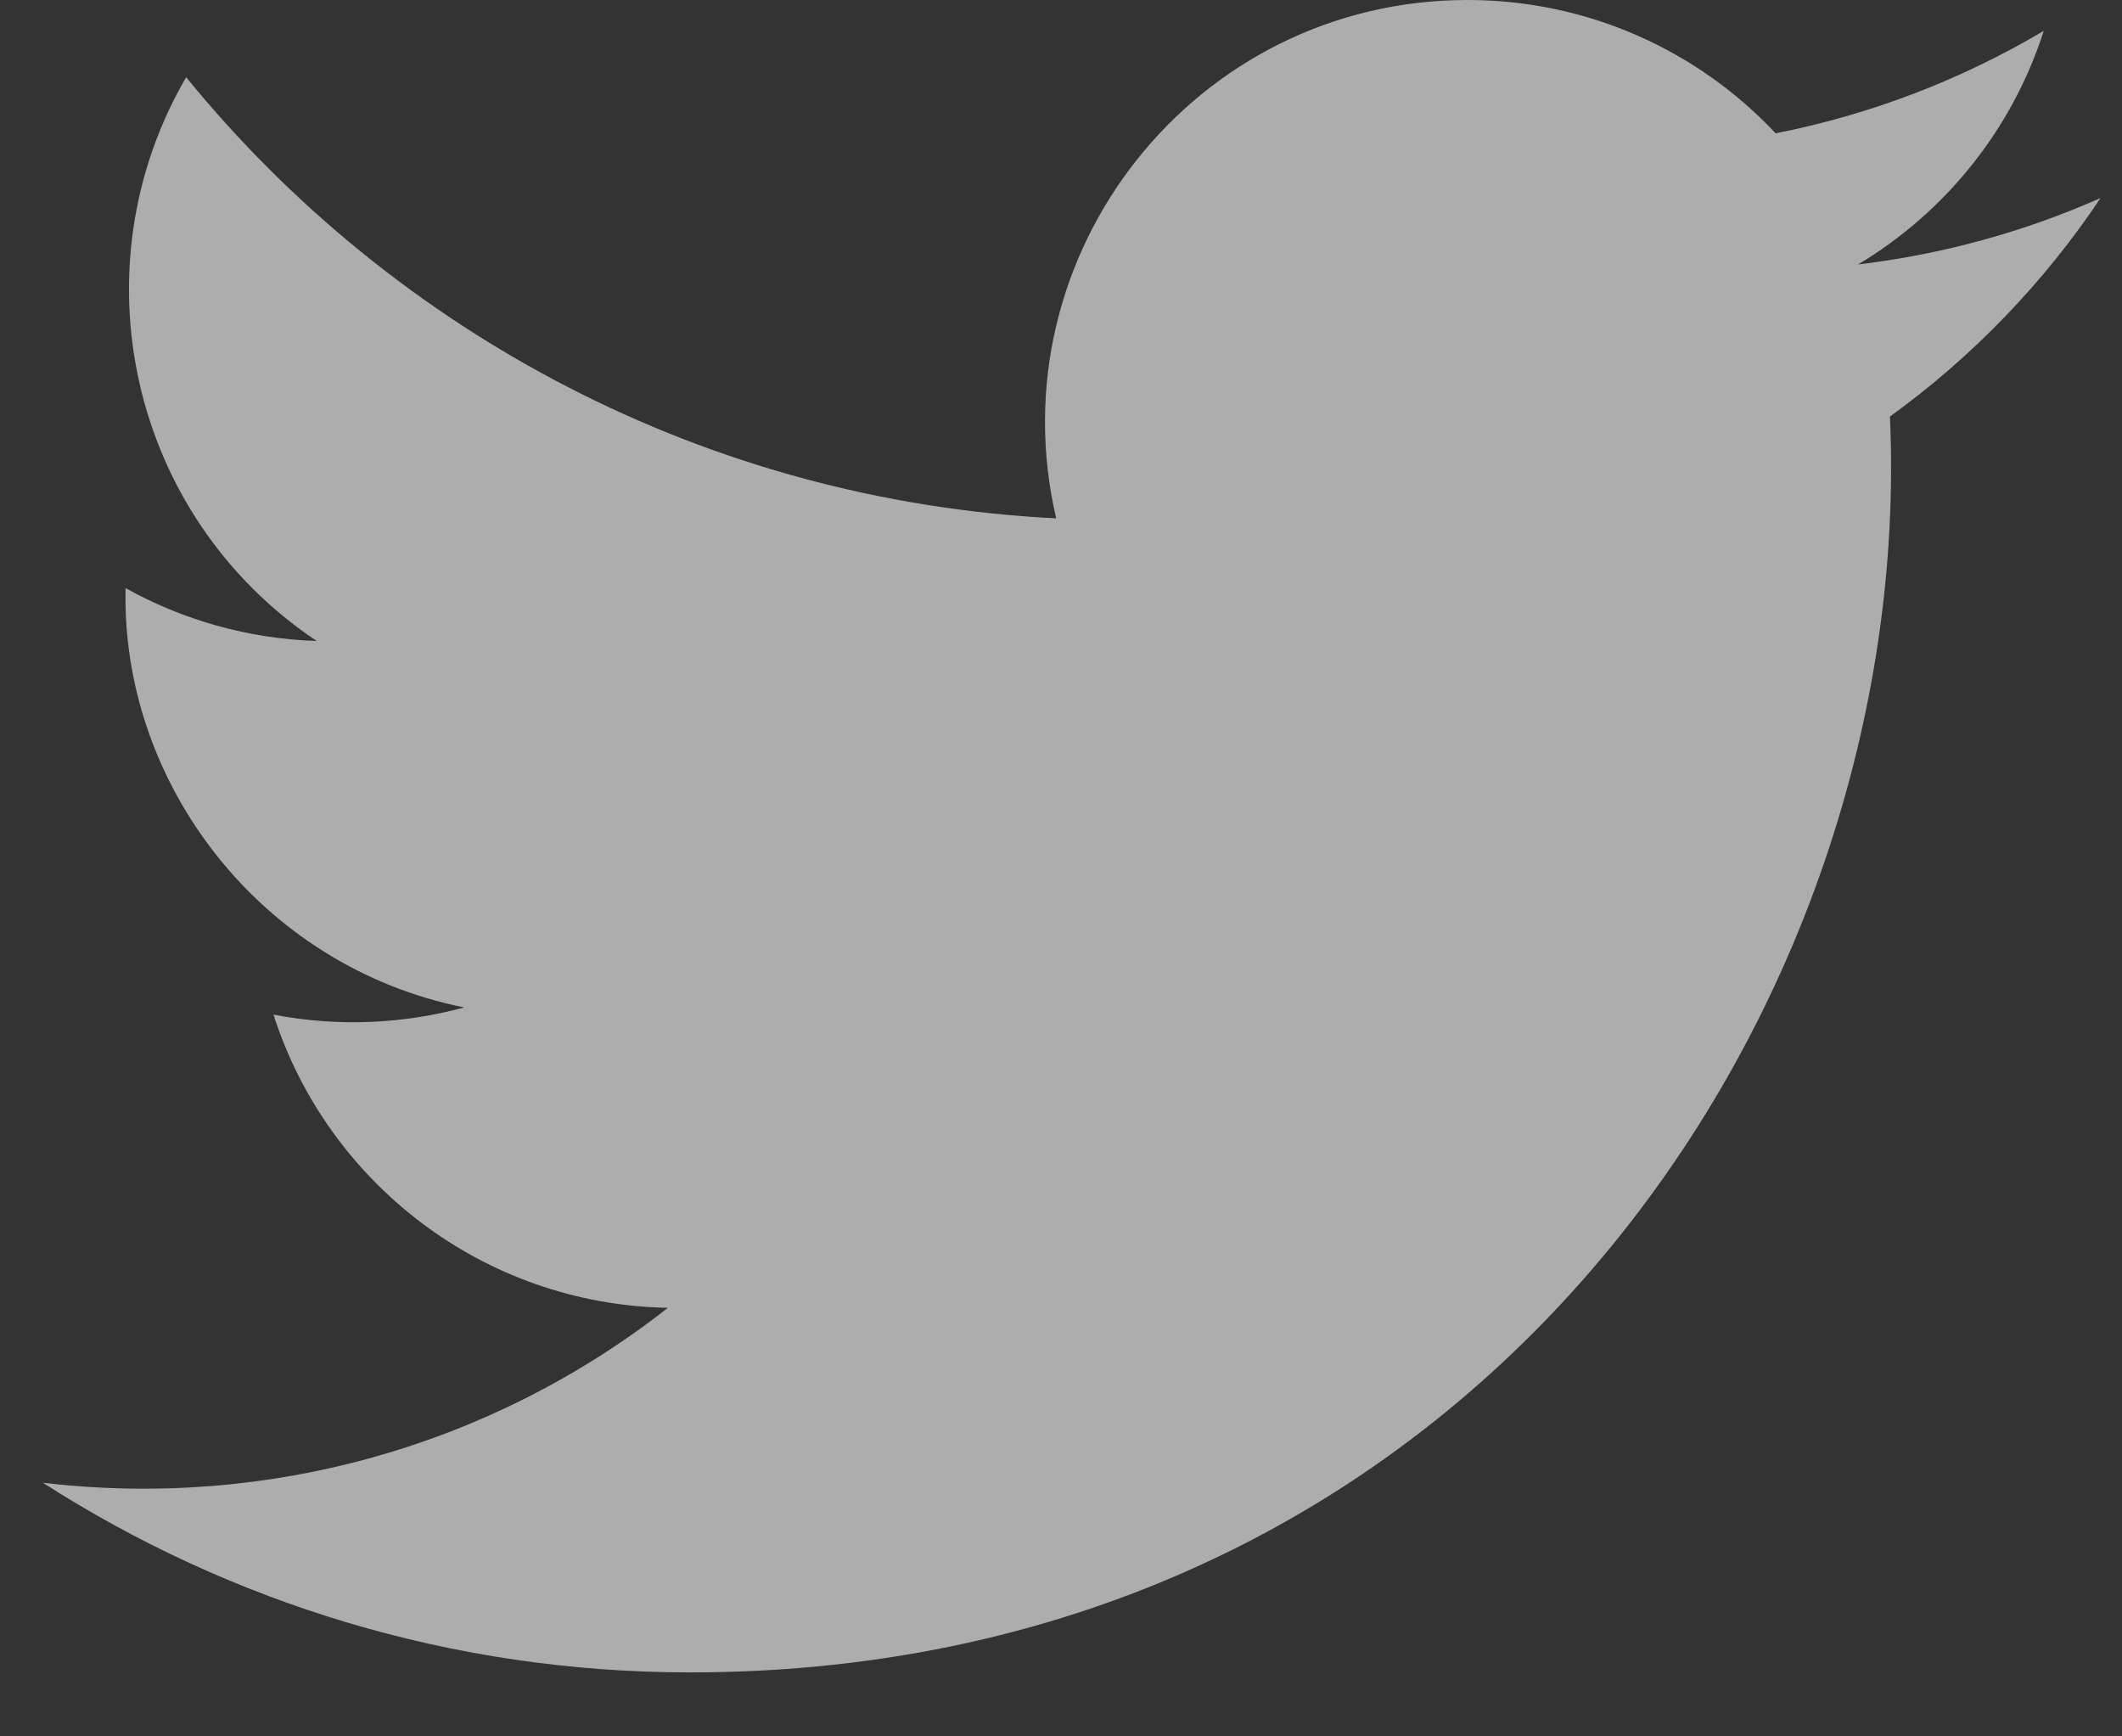 <svg width="33" height="27" viewBox="0 0 33 27" fill="none" xmlns="http://www.w3.org/2000/svg">
<rect x="0" y="0" width="33" height="27" fill="#333333" stroke="none"/>
<path opacity="0.6" d="M32.667 3.079C31.489 3.601 30.224 3.953 28.896 4.112C30.252 3.3 31.293 2.013 31.783 0.48C30.515 1.232 29.109 1.779 27.613 2.073C26.417 0.797 24.709 0 22.821 0C18.583 0 15.468 3.955 16.425 8.06C10.971 7.787 6.133 5.173 2.895 1.201C1.175 4.152 2.003 8.012 4.925 9.967C3.851 9.932 2.837 9.637 1.953 9.145C1.881 12.187 4.061 15.032 7.219 15.665C6.295 15.916 5.283 15.975 4.253 15.777C5.088 18.385 7.512 20.283 10.387 20.336C7.627 22.5 4.149 23.467 0.667 23.056C3.572 24.919 7.024 26.005 10.731 26.005C22.92 26.005 29.807 15.711 29.391 6.477C30.673 5.551 31.787 4.395 32.667 3.079Z" fill="white"/>
</svg>
